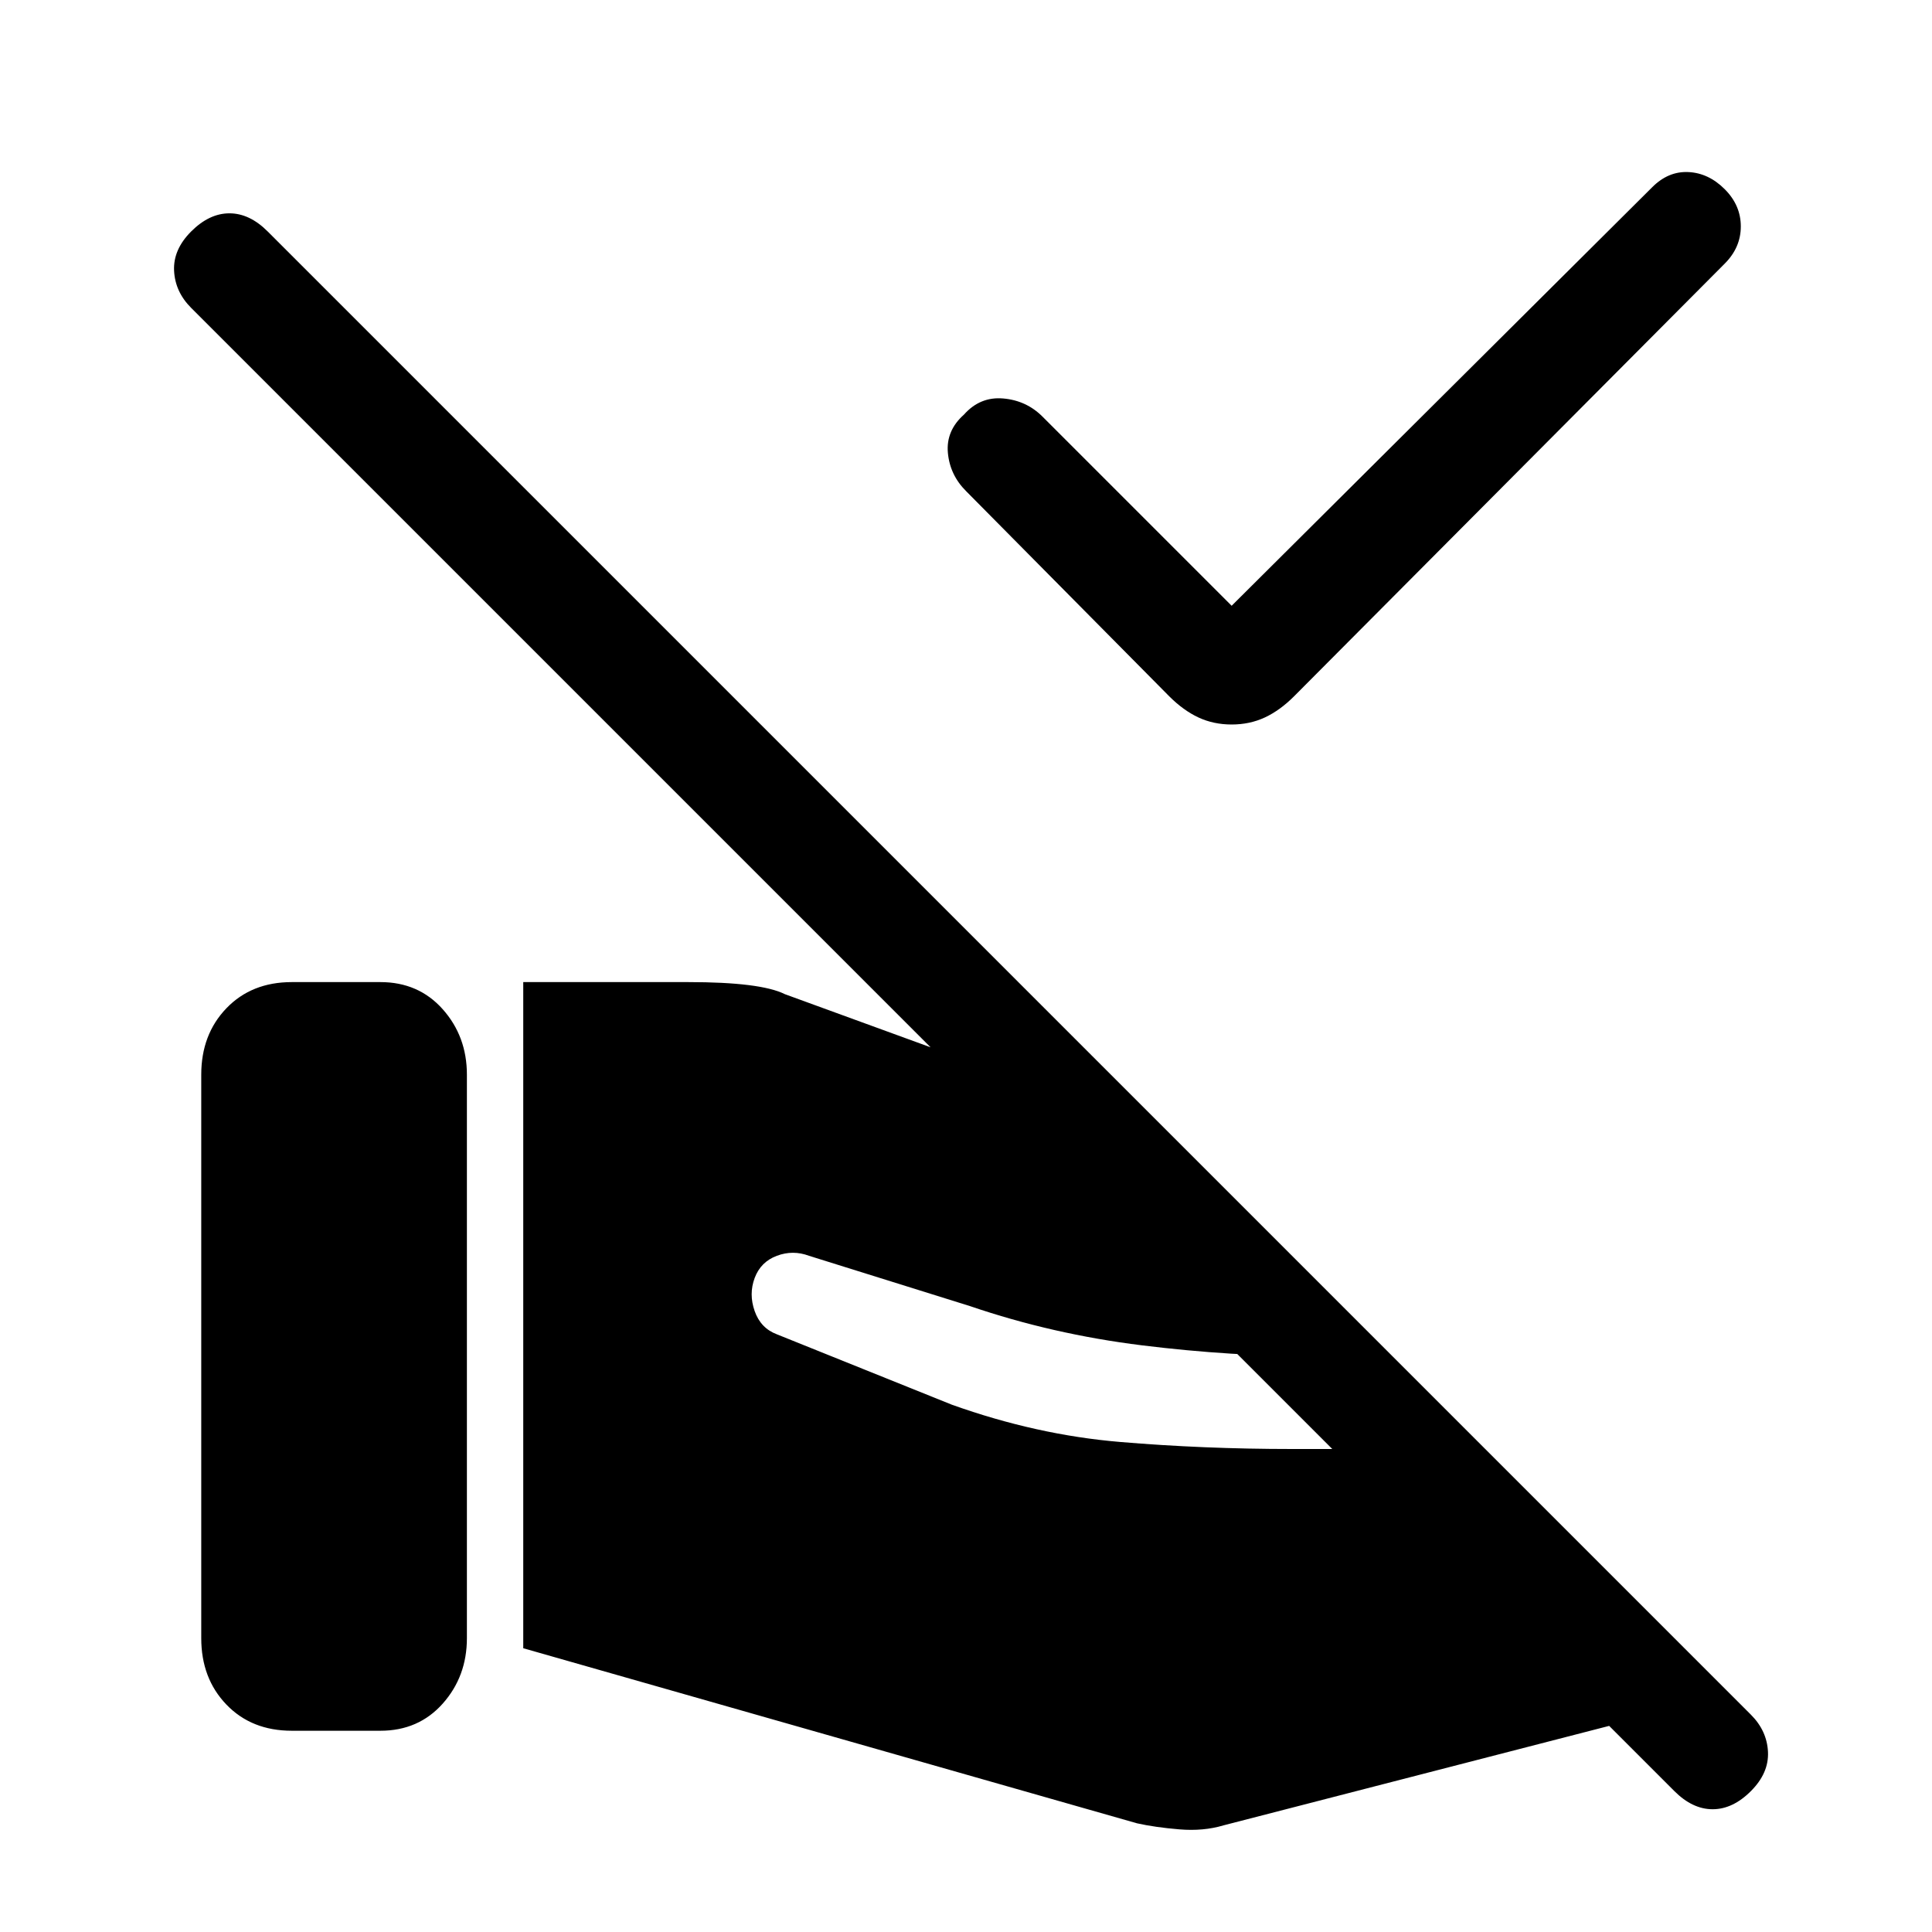 <svg xmlns="http://www.w3.org/2000/svg" height="24" viewBox="0 -960 960 960" width="24"><path d="m612-659 209-208q8-8 18-7.5t18 8.5q8 8 8 18.5t-8 18.5L643-614q-7 7-14.5 10.5T612-600q-9 0-16.5-3.5T581-614L480-716q-8-8-9-19t8-19q8-9 19.5-8t19.5 9l94 94ZM870-70q-9 9-19 9t-19-9L95-807q-8-8-8.5-18.5T95-845q9-9 19-9t19 9l737 737q8 8 8.5 18.5T870-70Zm-770-76v-280q0-20 12.5-33t32.5-13h44q19 0 31 13.5t12 32.5v280q0 19-12 32.5T189-100h-44q-20 0-32.5-13T100-146Zm160 5v-331h82q18 0 30 1.5t18 4.5l192 70 110 110h-37q-43 0-87.5-5.5T482-311l-80-25q-8-3-16 0t-11 11q-3 8 0 16.5t11 11.5l87 35q42 15 83.5 18.5T642-240h96l122 122-252 65q-10 3-22 2t-21-3l-305-87Z"/></svg>